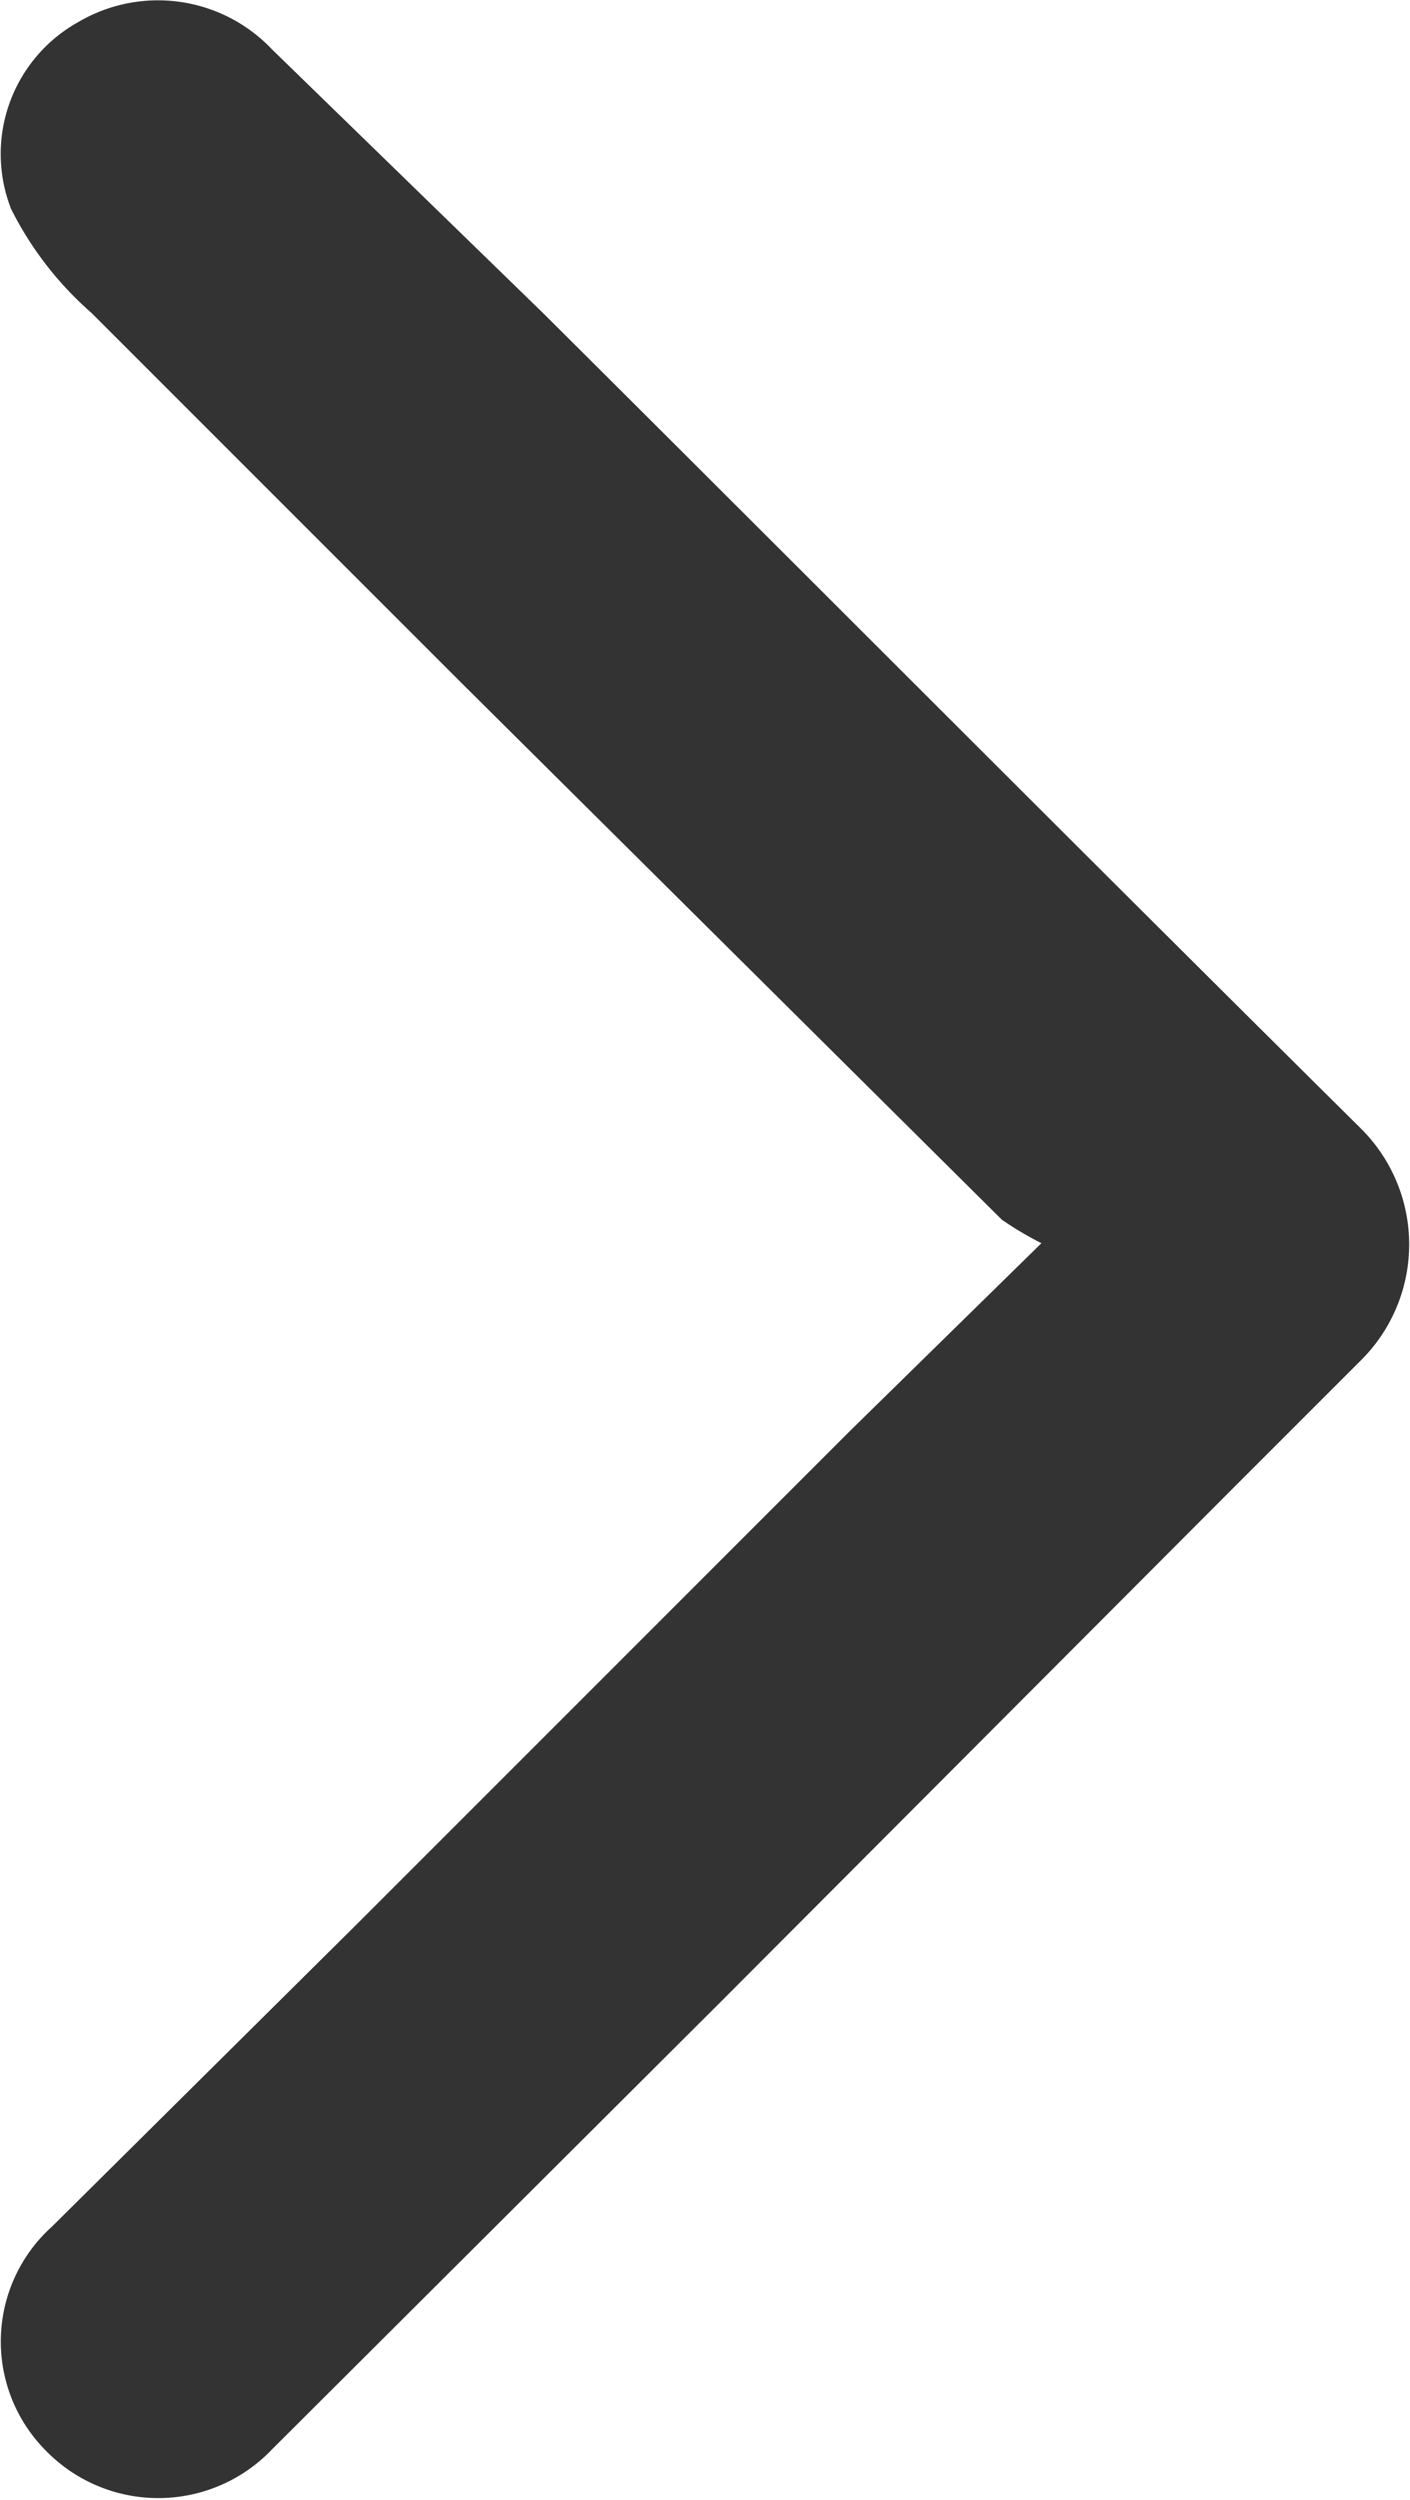 <svg xmlns="http://www.w3.org/2000/svg" viewBox="0 0 11.4 20.21"><defs><style>.cls-1{fill:#333;}</style></defs><g id="Layer_2" data-name="Layer 2"><g id="Layer_1-2" data-name="Layer 1"><path class="cls-1" d="M8.42,10.05,6.88,11.56l-4,4L.42,18a1.25,1.25,0,0,0-.06,1.8,1.27,1.27,0,0,0,1.84,0l3.61-3.6L10,12l1-1A1.32,1.32,0,0,0,11,9.12c-2.21-2.19-4.4-4.39-6.6-6.58L2.2.4A1.27,1.27,0,0,0,.63.18,1.22,1.22,0,0,0,.09,1.69a2.76,2.76,0,0,0,.65.84c1,1,2,2,3,3L8.1,9.86A2.7,2.7,0,0,0,8.42,10.05Z"/></g></g></svg>
